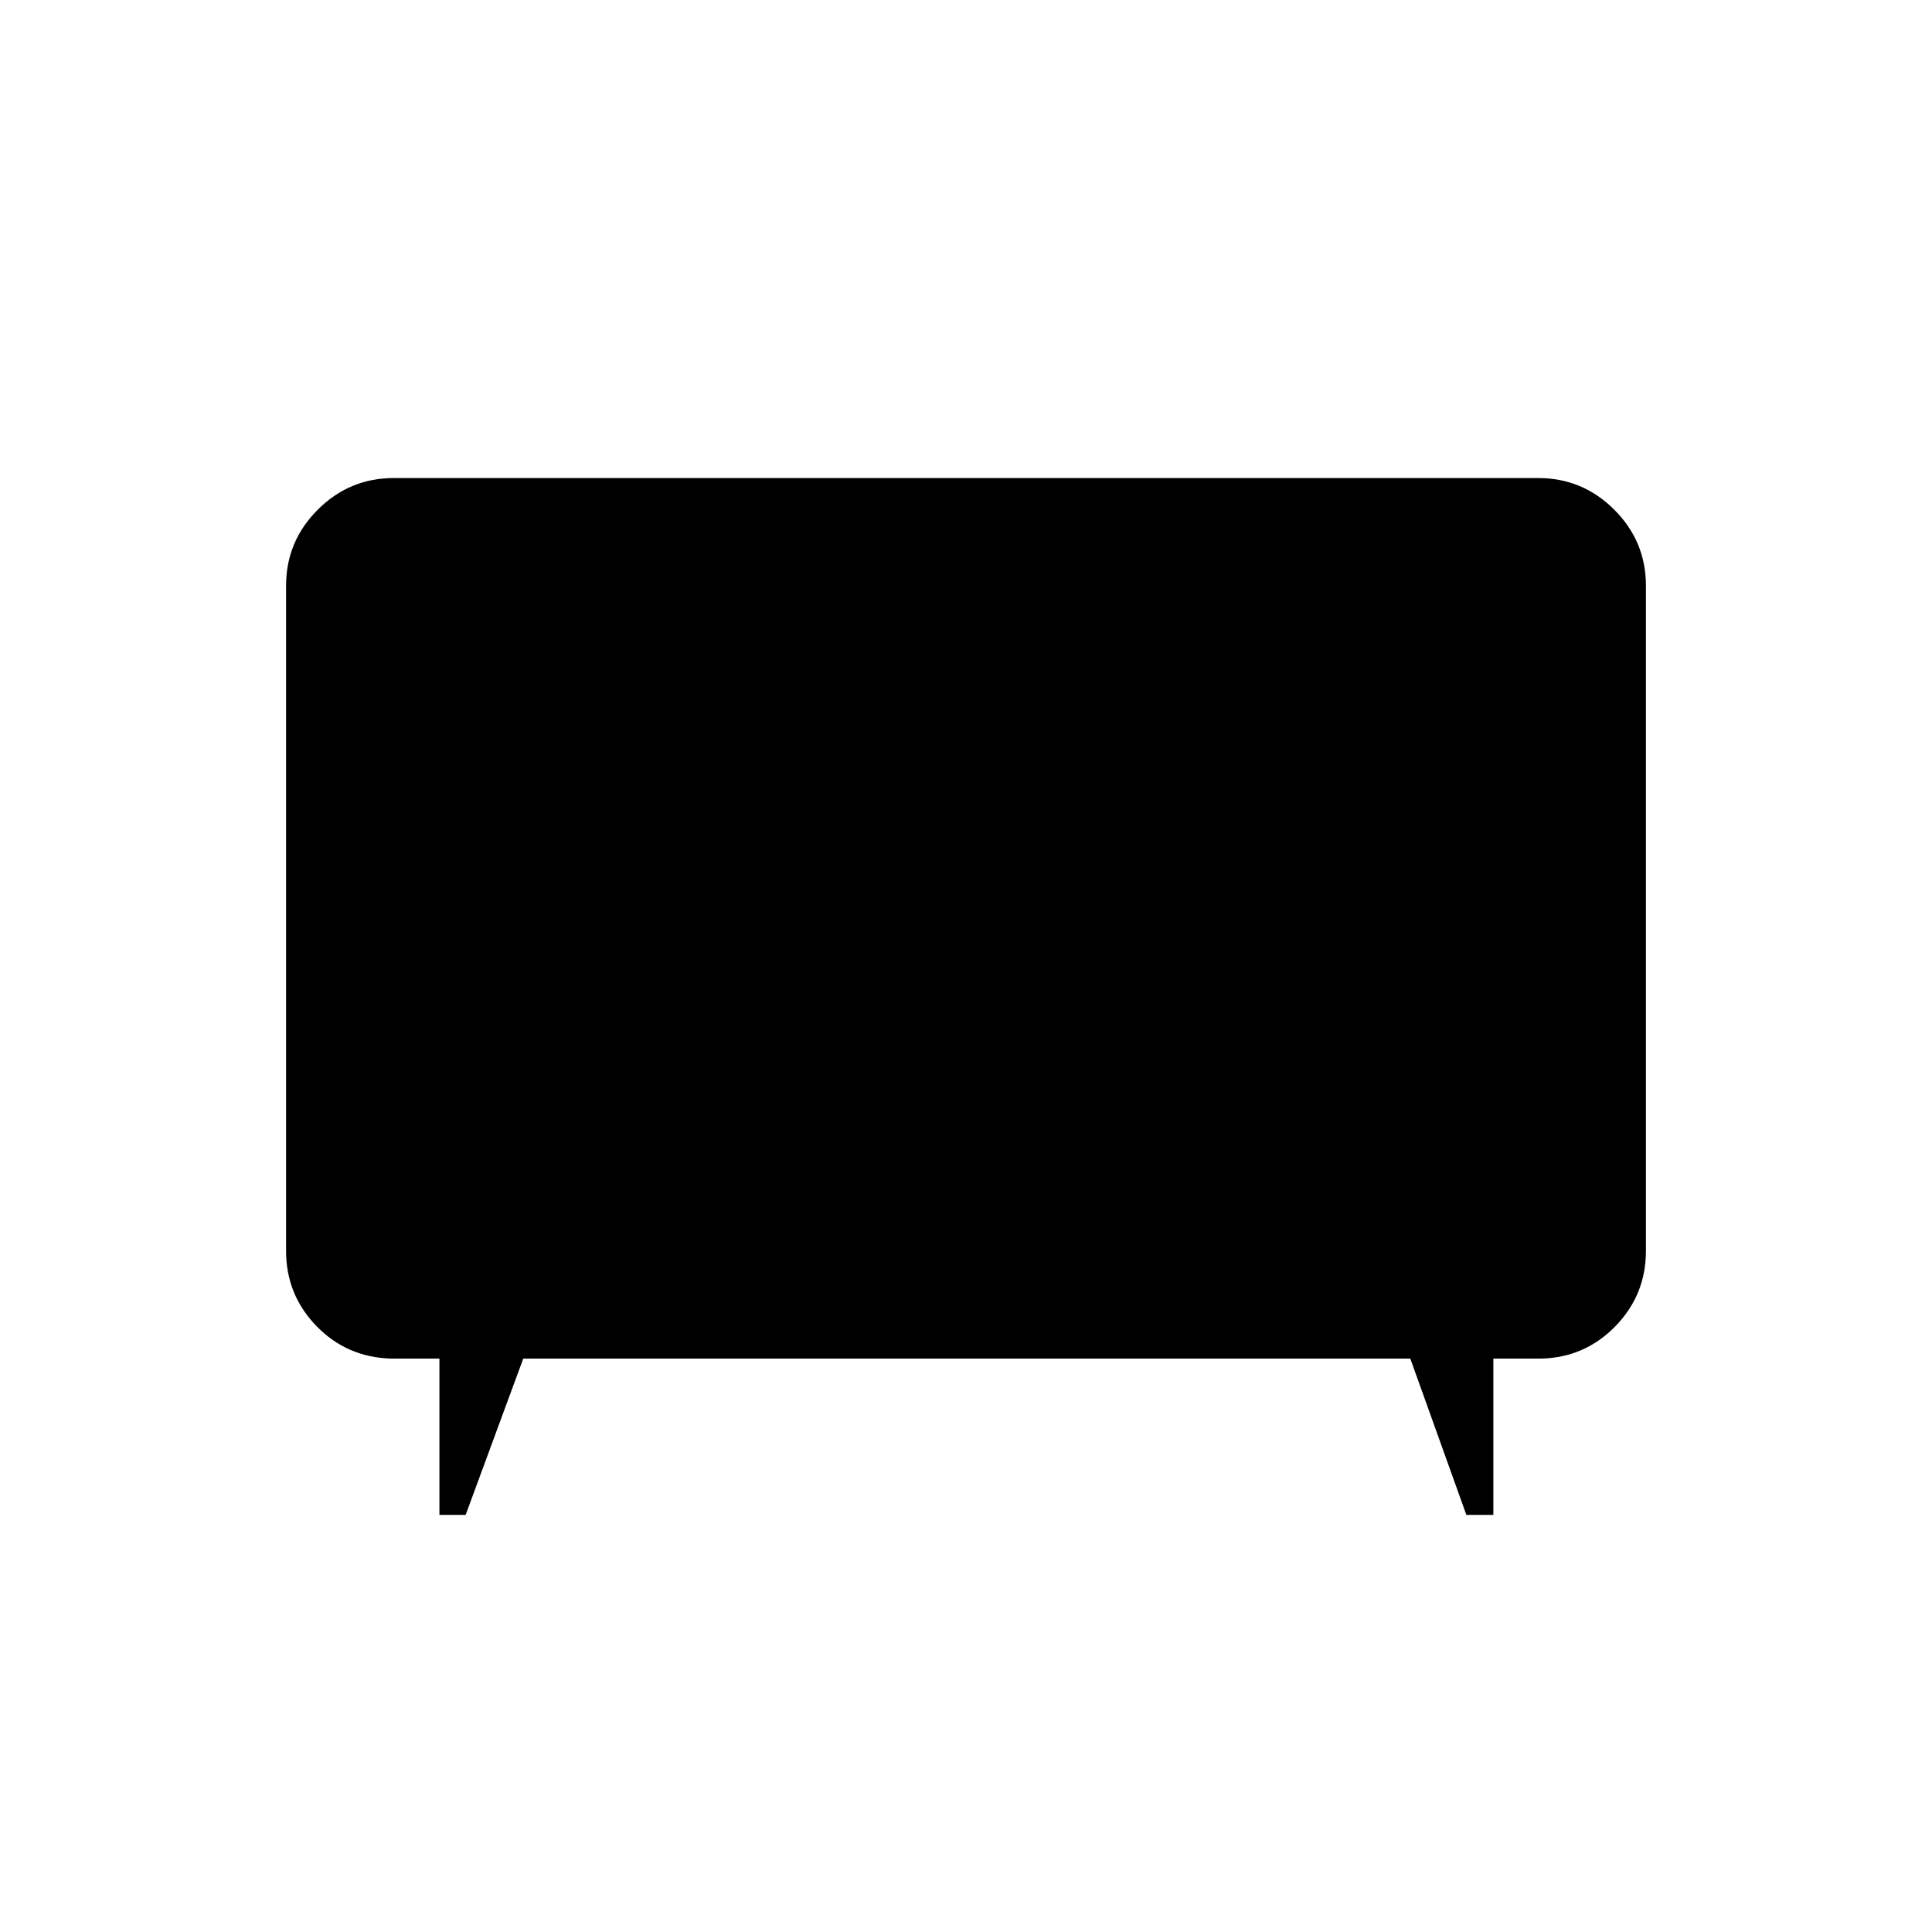 <svg xmlns="http://www.w3.org/2000/svg" height="20" viewBox="0 -960 960 960" width="20"><path d="M218.35-207.27v-77.65h-24q-22.01-.62-37.1-16.16-15.1-15.55-15.1-37.38v-330.46q0-22.09 15.73-37.81 15.73-15.73 37.81-15.73h568.62q22.08 0 37.81 15.73 15.73 15.72 15.73 37.81v330.46q0 21.83-15.1 37.38-15.09 15.54-36.71 16.16h-24v77.65h-13.42l-27.85-77.65H260l-28.62 77.65h-13.03Z"/></svg>